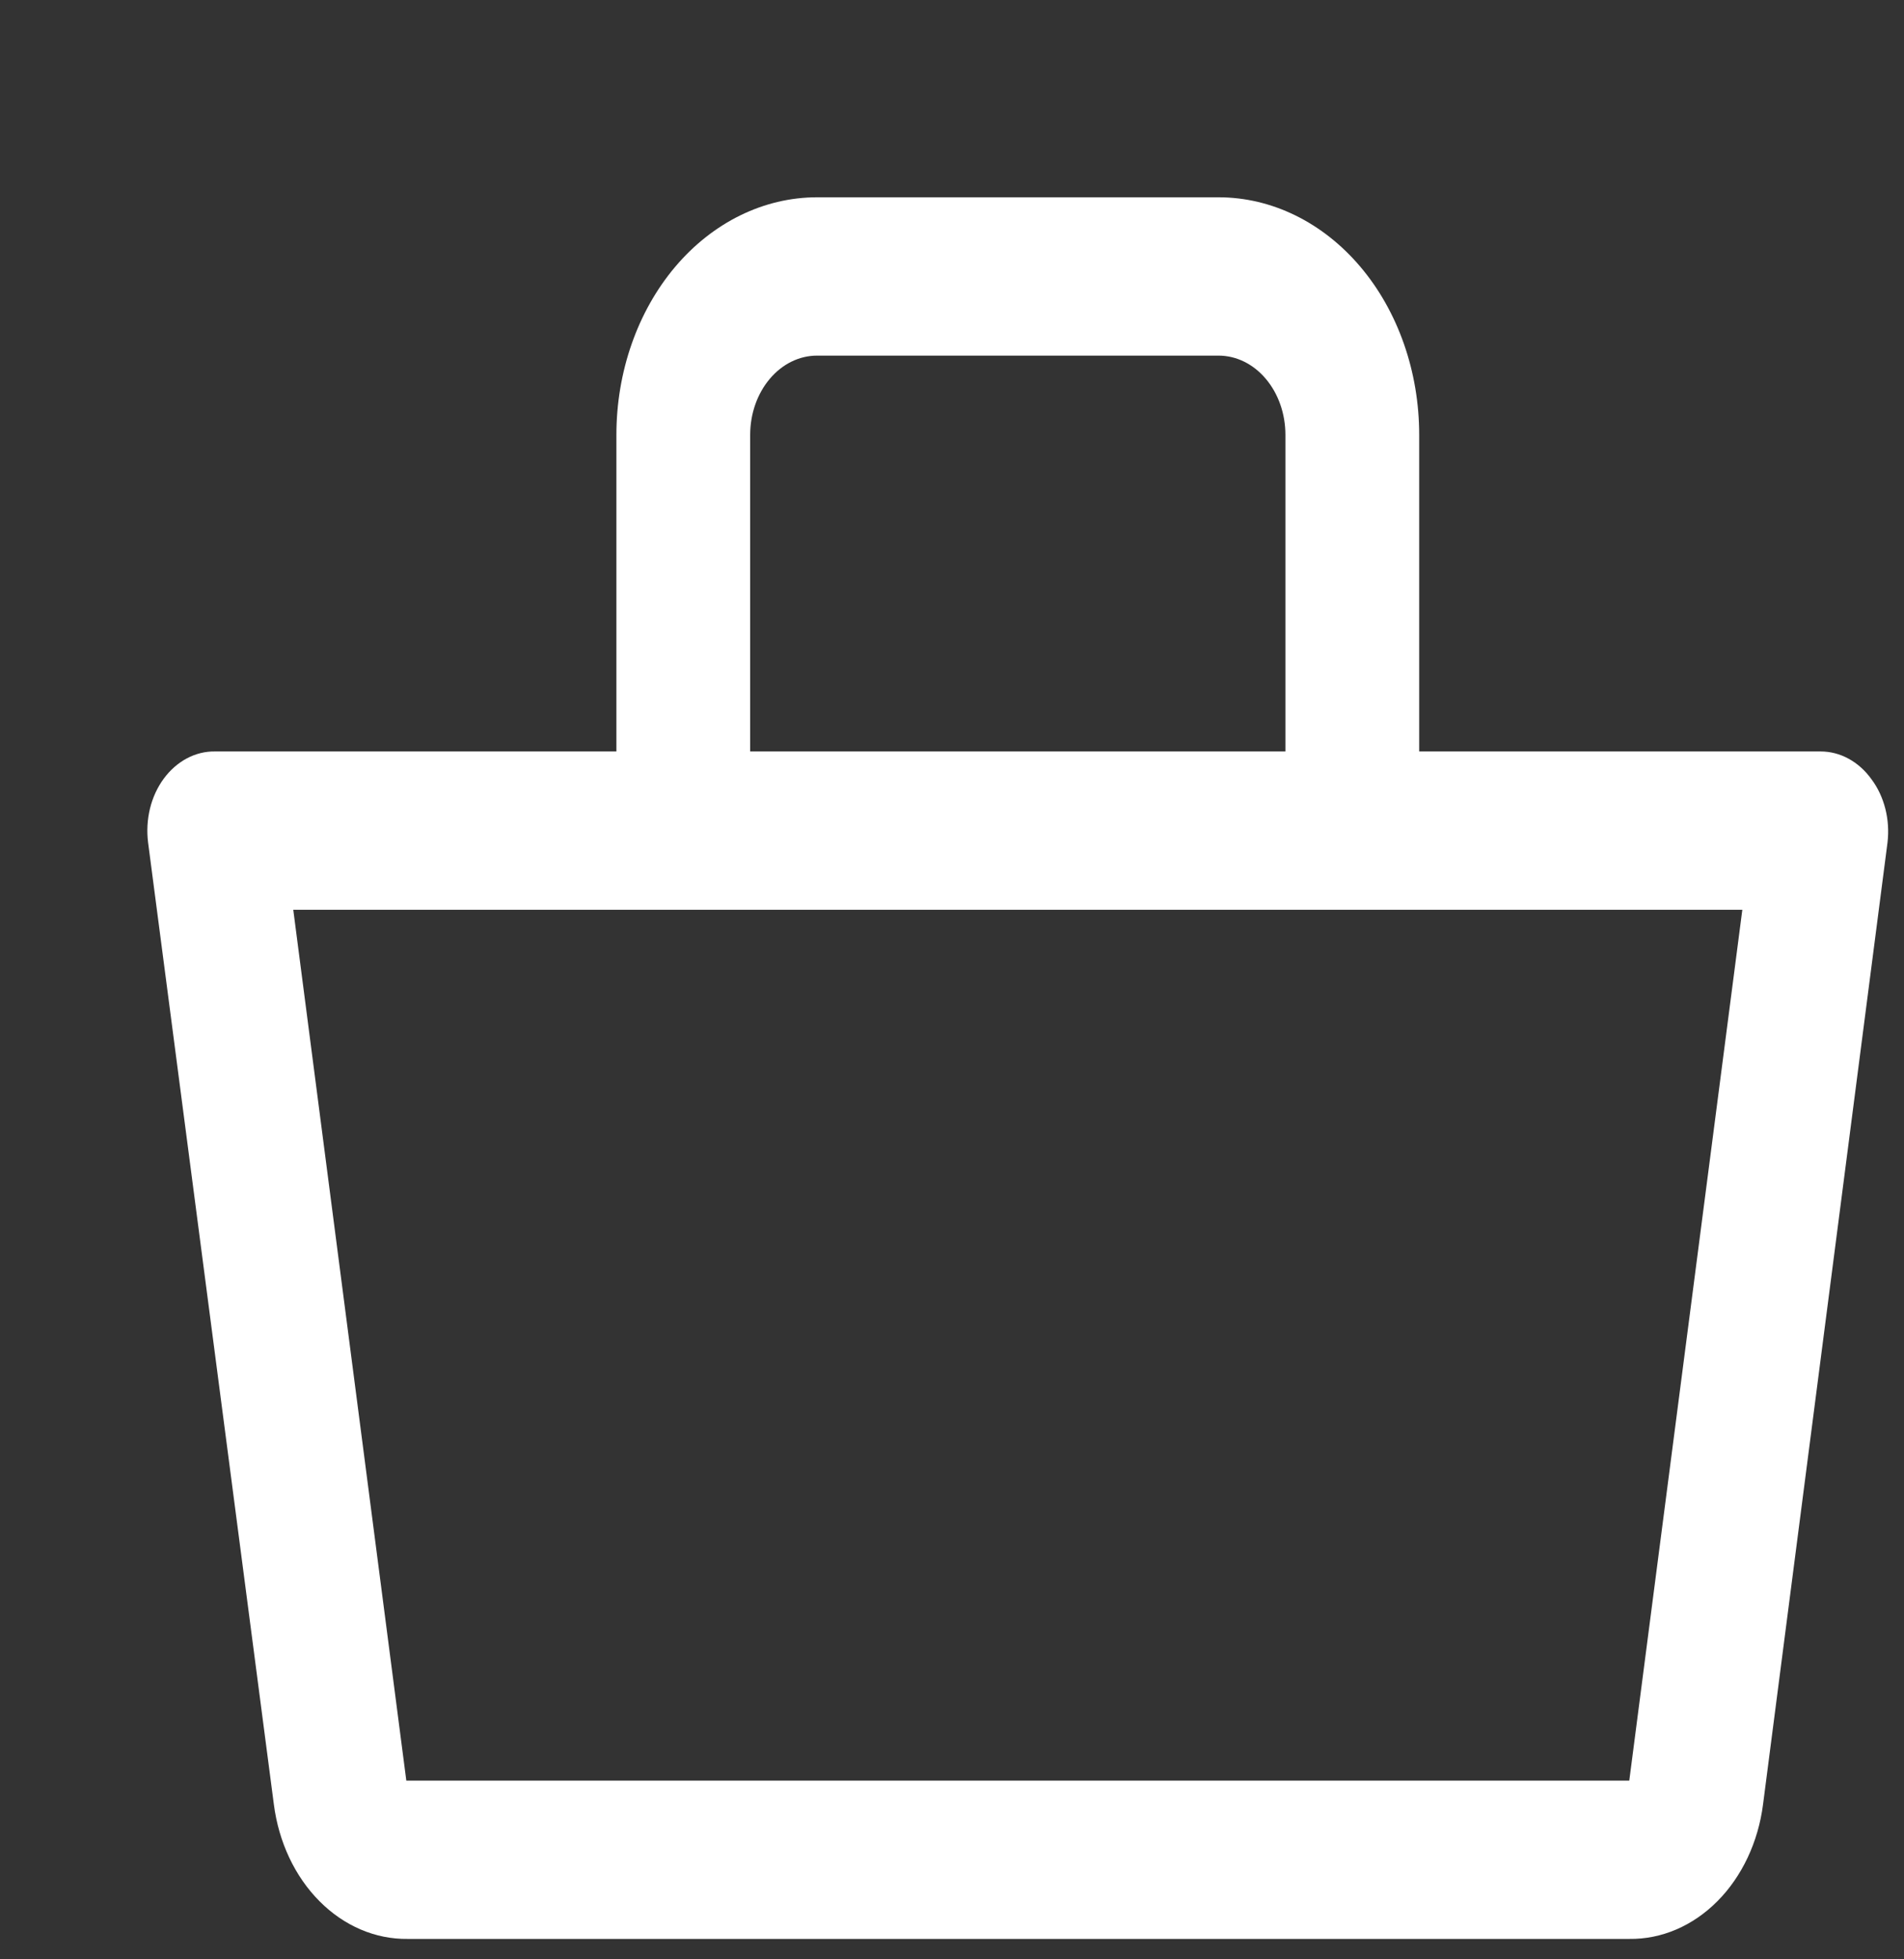 <svg width="35" height="36" viewBox="0 0 35 36" fill="none" xmlns="http://www.w3.org/2000/svg">
<rect x="0" y="0" width="35" height="36" fill="#333333" stroke="none"/>
<g id="&#240;&#159;&#166;&#134; icon &#34;Shopping bag&#34;">
<path id="Vector" d="M34.401 14.316C34.286 14.156 34.143 14.028 33.981 13.94C33.82 13.852 33.644 13.807 33.467 13.807H26.088V7.989C26.088 6.831 25.7 5.721 25.008 4.903C24.316 4.085 23.377 3.625 22.399 3.625H15.02C14.042 3.625 13.103 4.085 12.411 4.903C11.72 5.721 11.331 6.831 11.331 7.989V13.807H3.952C3.774 13.804 3.597 13.848 3.435 13.934C3.272 14.021 3.127 14.148 3.01 14.307C2.893 14.466 2.807 14.653 2.757 14.856C2.708 15.058 2.696 15.271 2.722 15.479L5.034 33.152C5.123 33.846 5.421 34.478 5.873 34.932C6.325 35.387 6.901 35.633 7.494 35.625H29.95C30.543 35.633 31.118 35.387 31.57 34.932C32.022 34.478 32.32 33.846 32.409 33.152L34.697 15.479C34.721 15.272 34.708 15.06 34.657 14.86C34.606 14.659 34.519 14.473 34.401 14.316ZM13.79 7.989C13.79 7.603 13.92 7.233 14.151 6.96C14.381 6.687 14.694 6.534 15.02 6.534H22.399C22.725 6.534 23.038 6.687 23.268 6.96C23.499 7.233 23.629 7.603 23.629 7.989V13.807H13.79V7.989ZM29.95 32.716H7.469L5.391 16.716H32.028L29.95 32.716Z" fill="white"/>
</g>
</svg>
